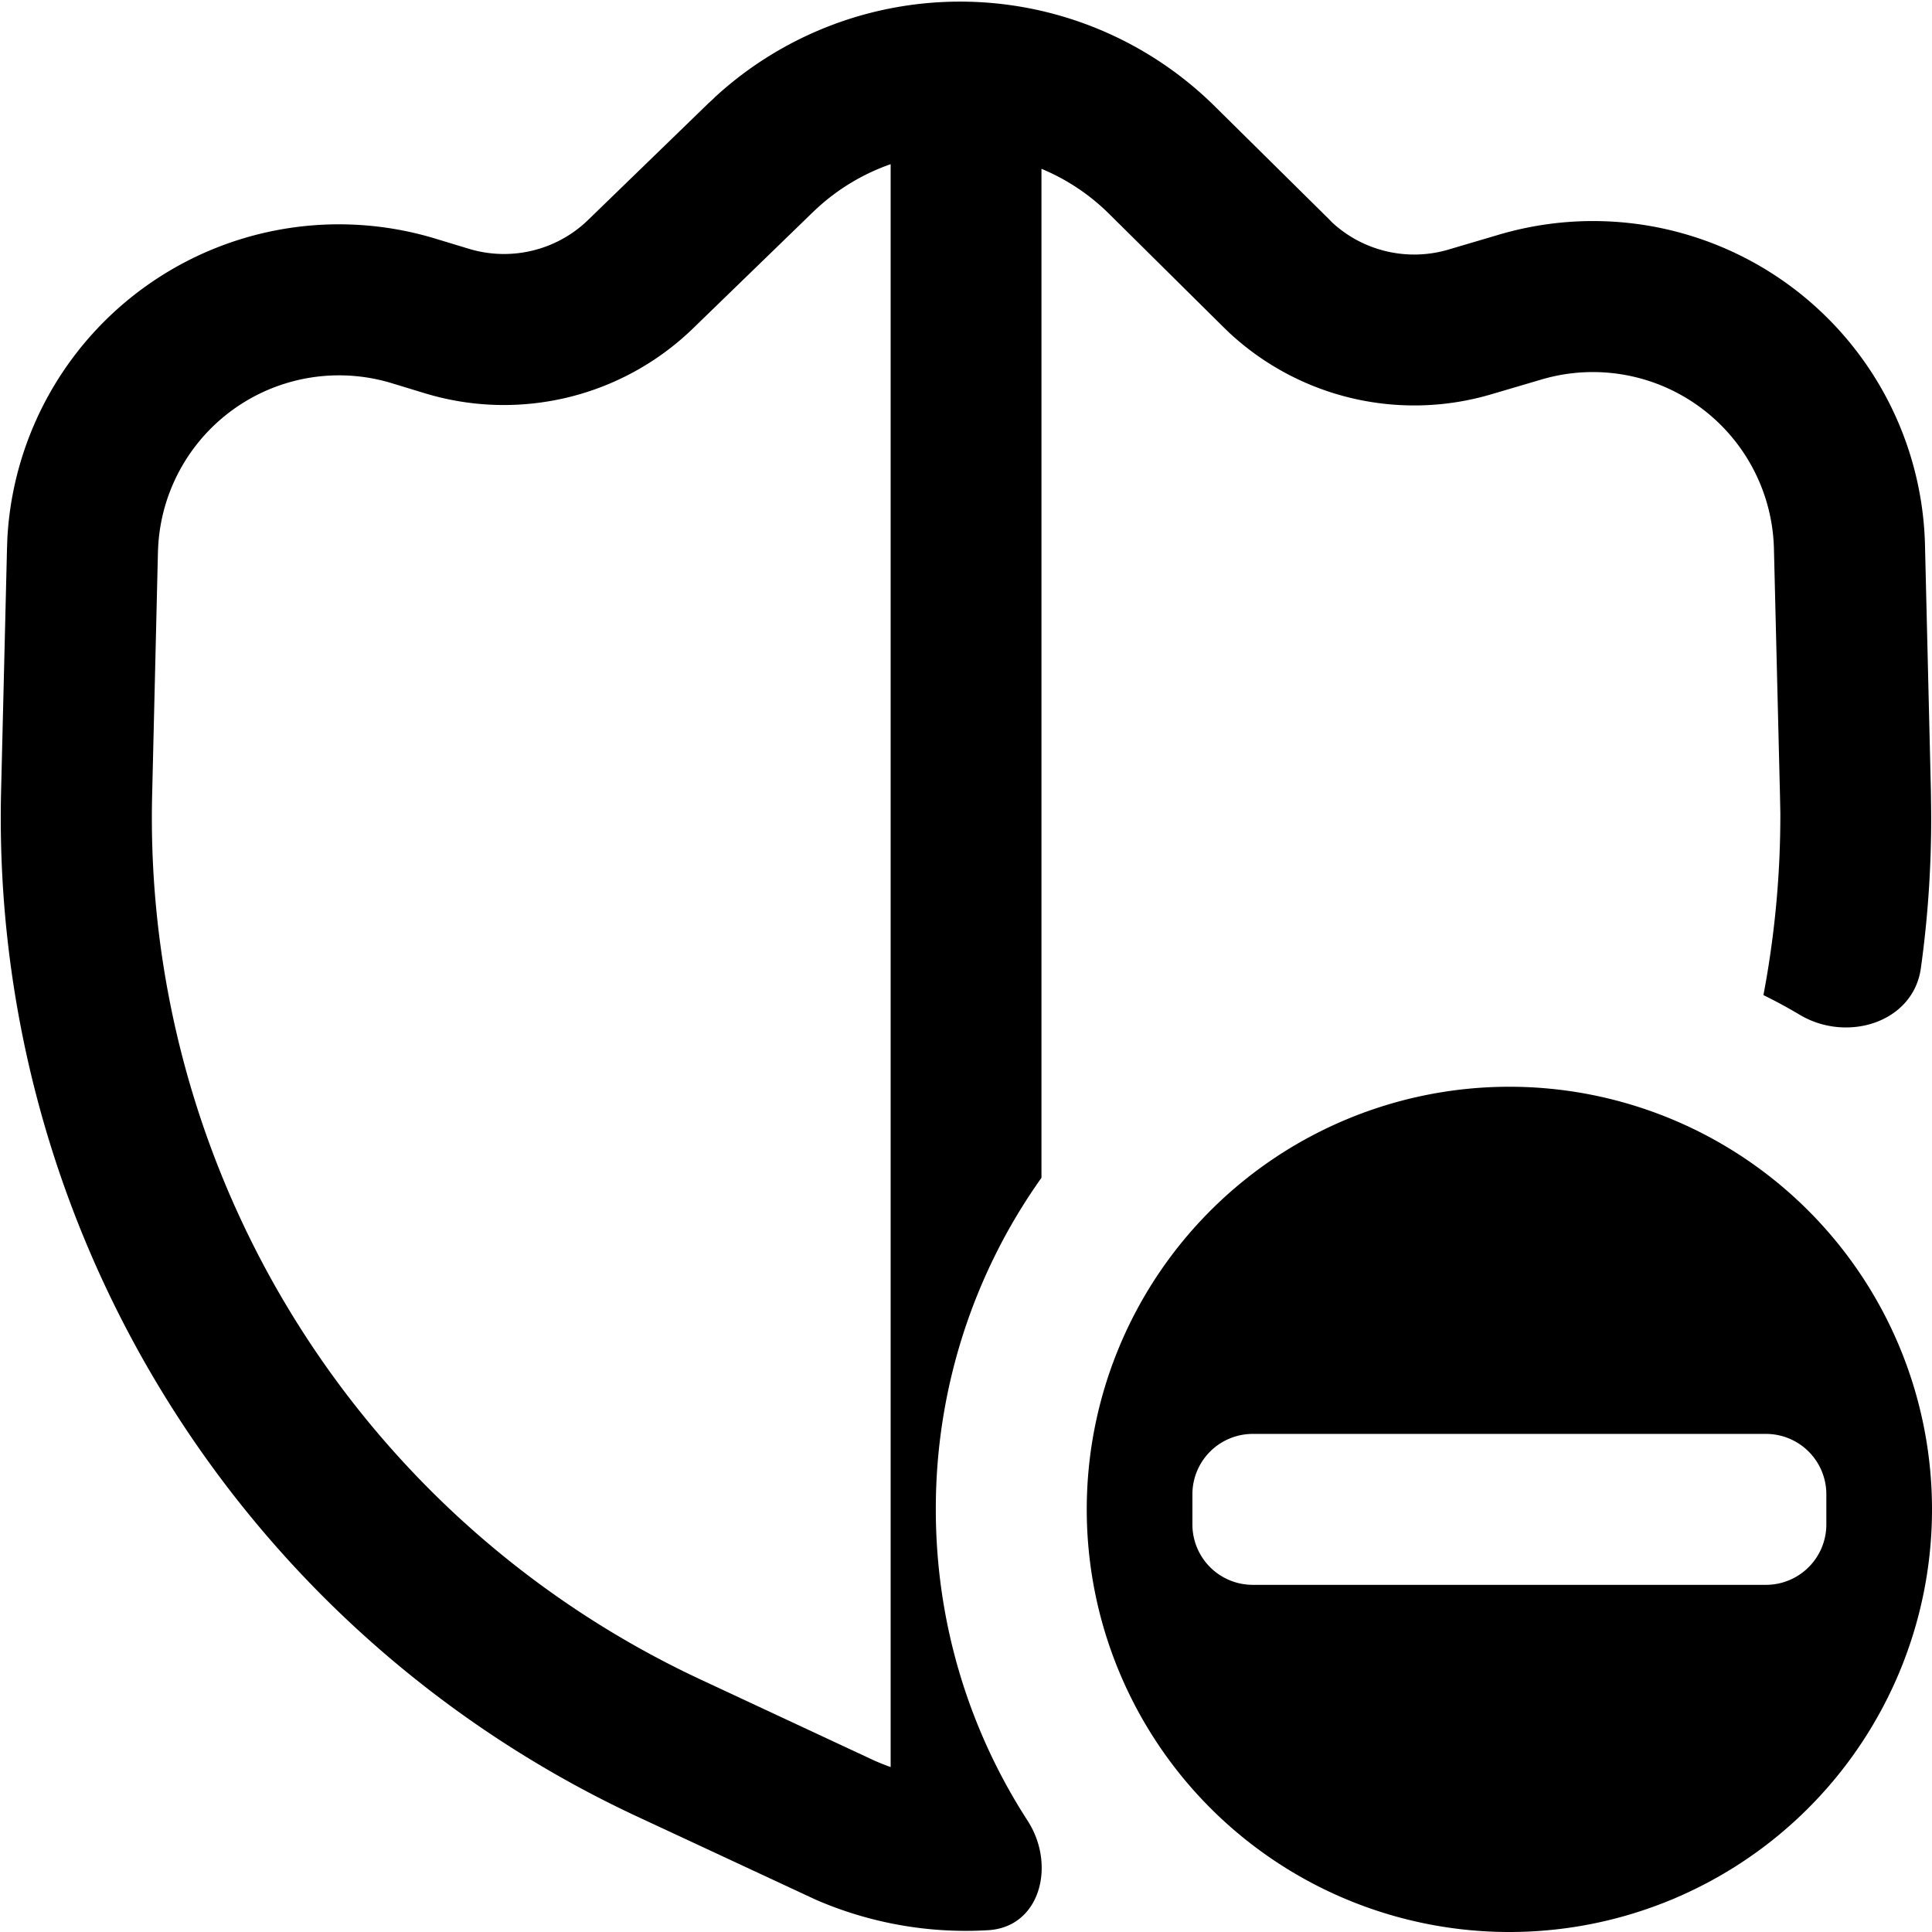 <svg fill="none" viewBox="0 0 16 16" xmlns="http://www.w3.org/2000/svg">
  <g fill="#000" clip-path="url(#Shield-Blocked-16_svg__a)">
    <path d="M5.917.808a3 3 0 0 1 4.144.073l.948.937.024.025c.258.238.624.324.962.224l.42-.124a2.75 2.75 0 0 1 3.527 2.573l.049 2.038.002.169c.003.436-.026.869-.085 1.294-.062.45-.608.62-1 .389a4.237 4.237 0 0 0-.304-.165 7.98 7.98 0 0 0 .14-1.512l-.003-.146-.05-2.038a1.5 1.5 0 0 0-1.922-1.403l-.421.124a2.25 2.25 0 0 1-2.162-.505l-.056-.054-.948-.939a1.746 1.746 0 0 0-.557-.37v8.356A4.727 4.727 0 0 0 7.75 12.5c0 .95.28 1.836.76 2.578.236.364.108.88-.325.907a3.12 3.12 0 0 1-1.428-.252l-1.484-.691A9.125 9.125 0 0 1 .009 6.554l.049-2.012.003-.085a2.75 2.75 0 0 1 3.547-2.48l.274.083c.348.106.727.015.988-.238L5.862.86l.055-.051Zm1.458.552c-.22.077-.429.199-.61.366l-.032.03-.993.963a2.25 2.25 0 0 1-2.221.538l-.276-.084A1.5 1.5 0 0 0 1.31 4.525l-.002.046-.048 2.012a7.875 7.875 0 0 0 4.542 7.326l1.406.656c.055.026.111.049.168.069V1.36Z"/>
    <path d="M12.5 9a3.5 3.5 0 1 1 0 7 3.5 3.5 0 0 1 0-7Zm-2.125 2.875a.5.5 0 0 0-.5.5v.25a.5.5 0 0 0 .5.5h4.25a.5.5 0 0 0 .5-.5v-.25a.5.5 0 0 0-.5-.5h-4.25Z"/>
  </g>
  <defs>
    <clipPath id="Shield-Blocked-16_svg__a">
      <path fill="#fff" d="M0 0h16v16H0z"/>
    </clipPath>
  </defs>
</svg>
